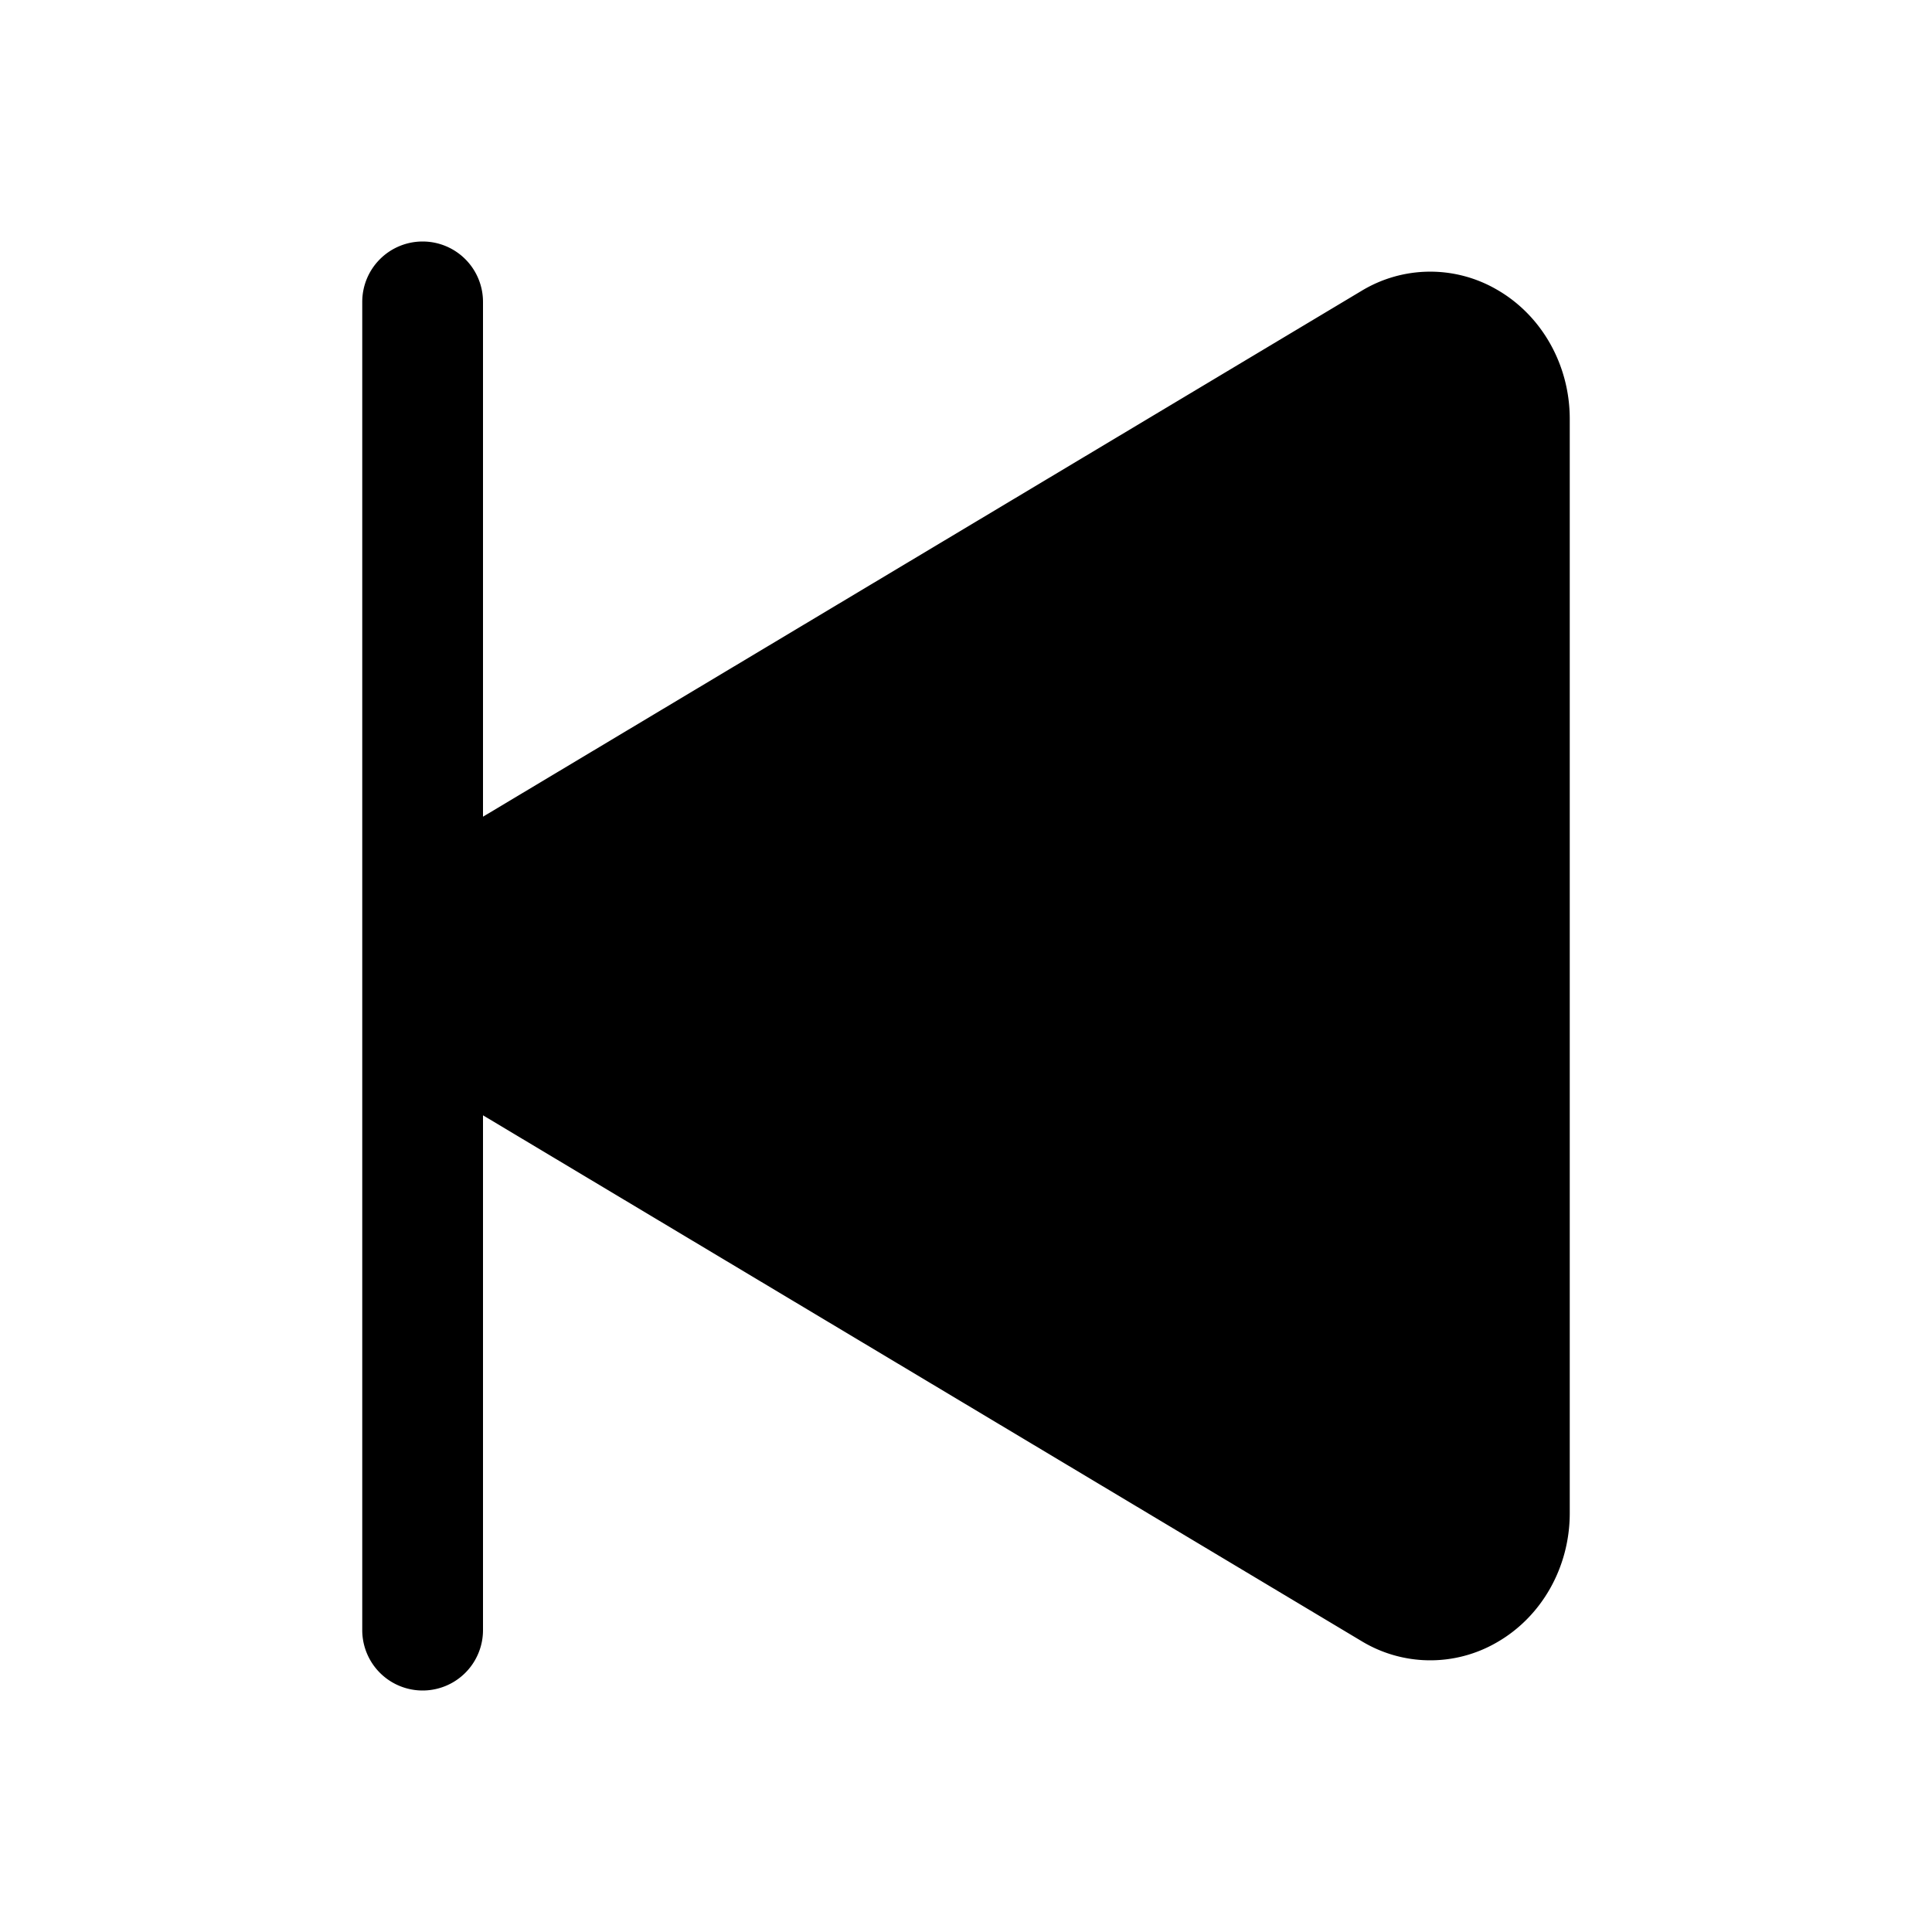 <svg xmlns="http://www.w3.org/2000/svg" width="512" height="512" viewBox="0 0 512 512"><path d="M112 64a16 16 0 0 0-16 16v352a16 16 0 0 0 32 0V295.57l232.77 139.31a35.14 35.14 0 0 0 35.77.45C408.538 428.53 416 415.37 416 401V111c0-14.33-7.461-27.53-19.46-34.33a35.13 35.13 0 0 0-35.77.44L128 216.43V80a16 16 0 0 0-16-16z"/></svg>